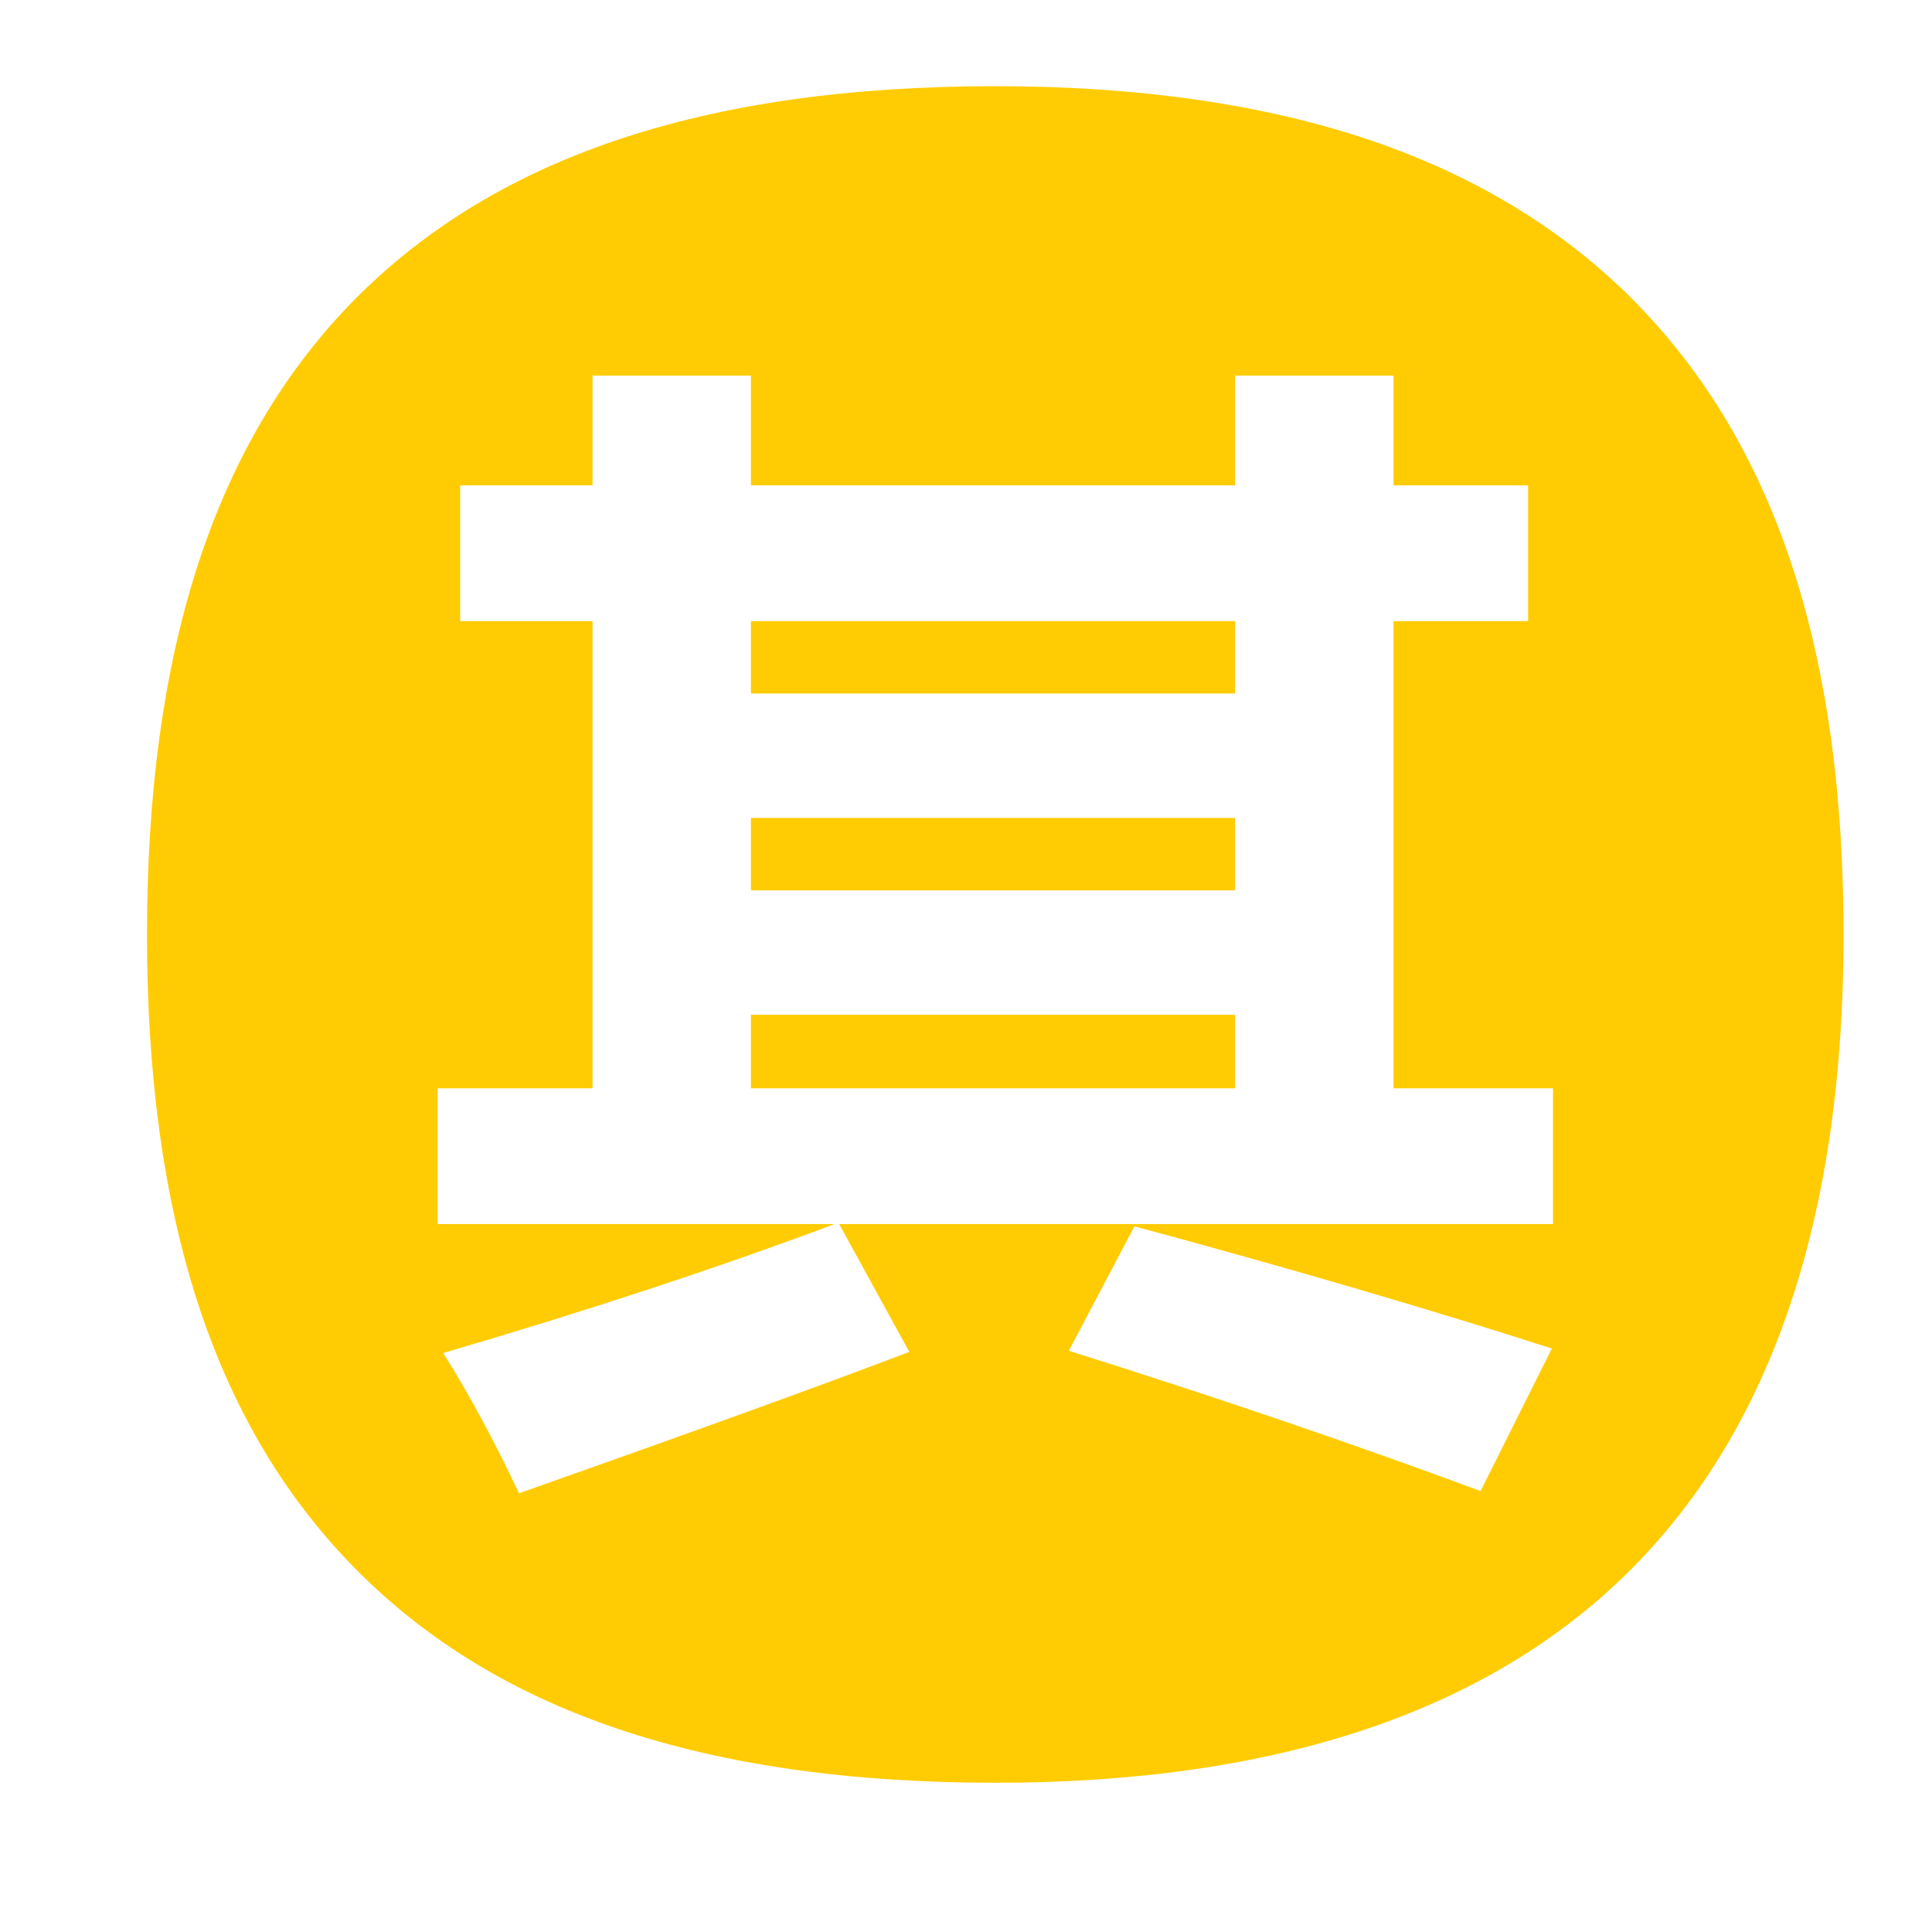 <?xml version="1.0" standalone="no"?><!DOCTYPE svg PUBLIC "-//W3C//DTD SVG 1.1//EN"
        "http://www.w3.org/Graphics/SVG/1.1/DTD/svg11.dtd">
<svg class="icon" width="200px" height="200.00px" viewBox="0 0 1024 1024" version="1.1"
     xmlns="http://www.w3.org/2000/svg">
    <path d="M398.009 329.2l256.627 0 0 38.374-256.627 0 0-38.374Z" fill="#ffcc03"/>
    <path d="M398.009 433.53l256.627 0 0 38.374-256.627 0 0-38.374Z" fill="#ffcc03"/>
    <path d="M398.009 537.859l256.627 0 0 38.974-256.627 0 0-38.974Z" fill="#ffcc03"/>
    <path d="M870.452 163.958c-37.627-39.59-85.887-69.782-143.309-89.331-56.434-19.3-123.518-28.951-199.494-28.951-155.438 0-267.567 38.108-342.815 116.3-71.781 74.977-106.922 183.847-106.922 333.311 0 149.208 35.145 258.093 107.669 333.321 75.24 78.184 187.116 116.292 342.068 116.292 298.253 0 449.48-151.188 449.48-449.368C977.13 347.563 942.235 239.427 870.452 163.958zM784.747 790.287c-67.956-25.183-140.709-49.968-218.252-74.349l34.776-65.955c81.545 21.988 155.295 43.573 221.25 64.756L784.747 790.287zM823.121 648.783 444.777 648.783l37.175 67.754c-43.972 16.788-112.926 41.769-206.859 74.949-13.191-27.984-26.584-52.765-40.173-74.349 76.345-22.382 145.5-45.167 207.459-68.354L231.922 648.783l0-71.952 82.144 0L314.065 329.2l-70.153 0L243.913 257.249l70.153 0 0-58.161 83.943 0 0 58.161 256.627 0 0-58.161 83.943 0 0 58.161 71.352 0 0 71.952-71.352 0 0 247.632 84.542 0L823.12 648.783z"
          fill="#ffcc03"/>
</svg>